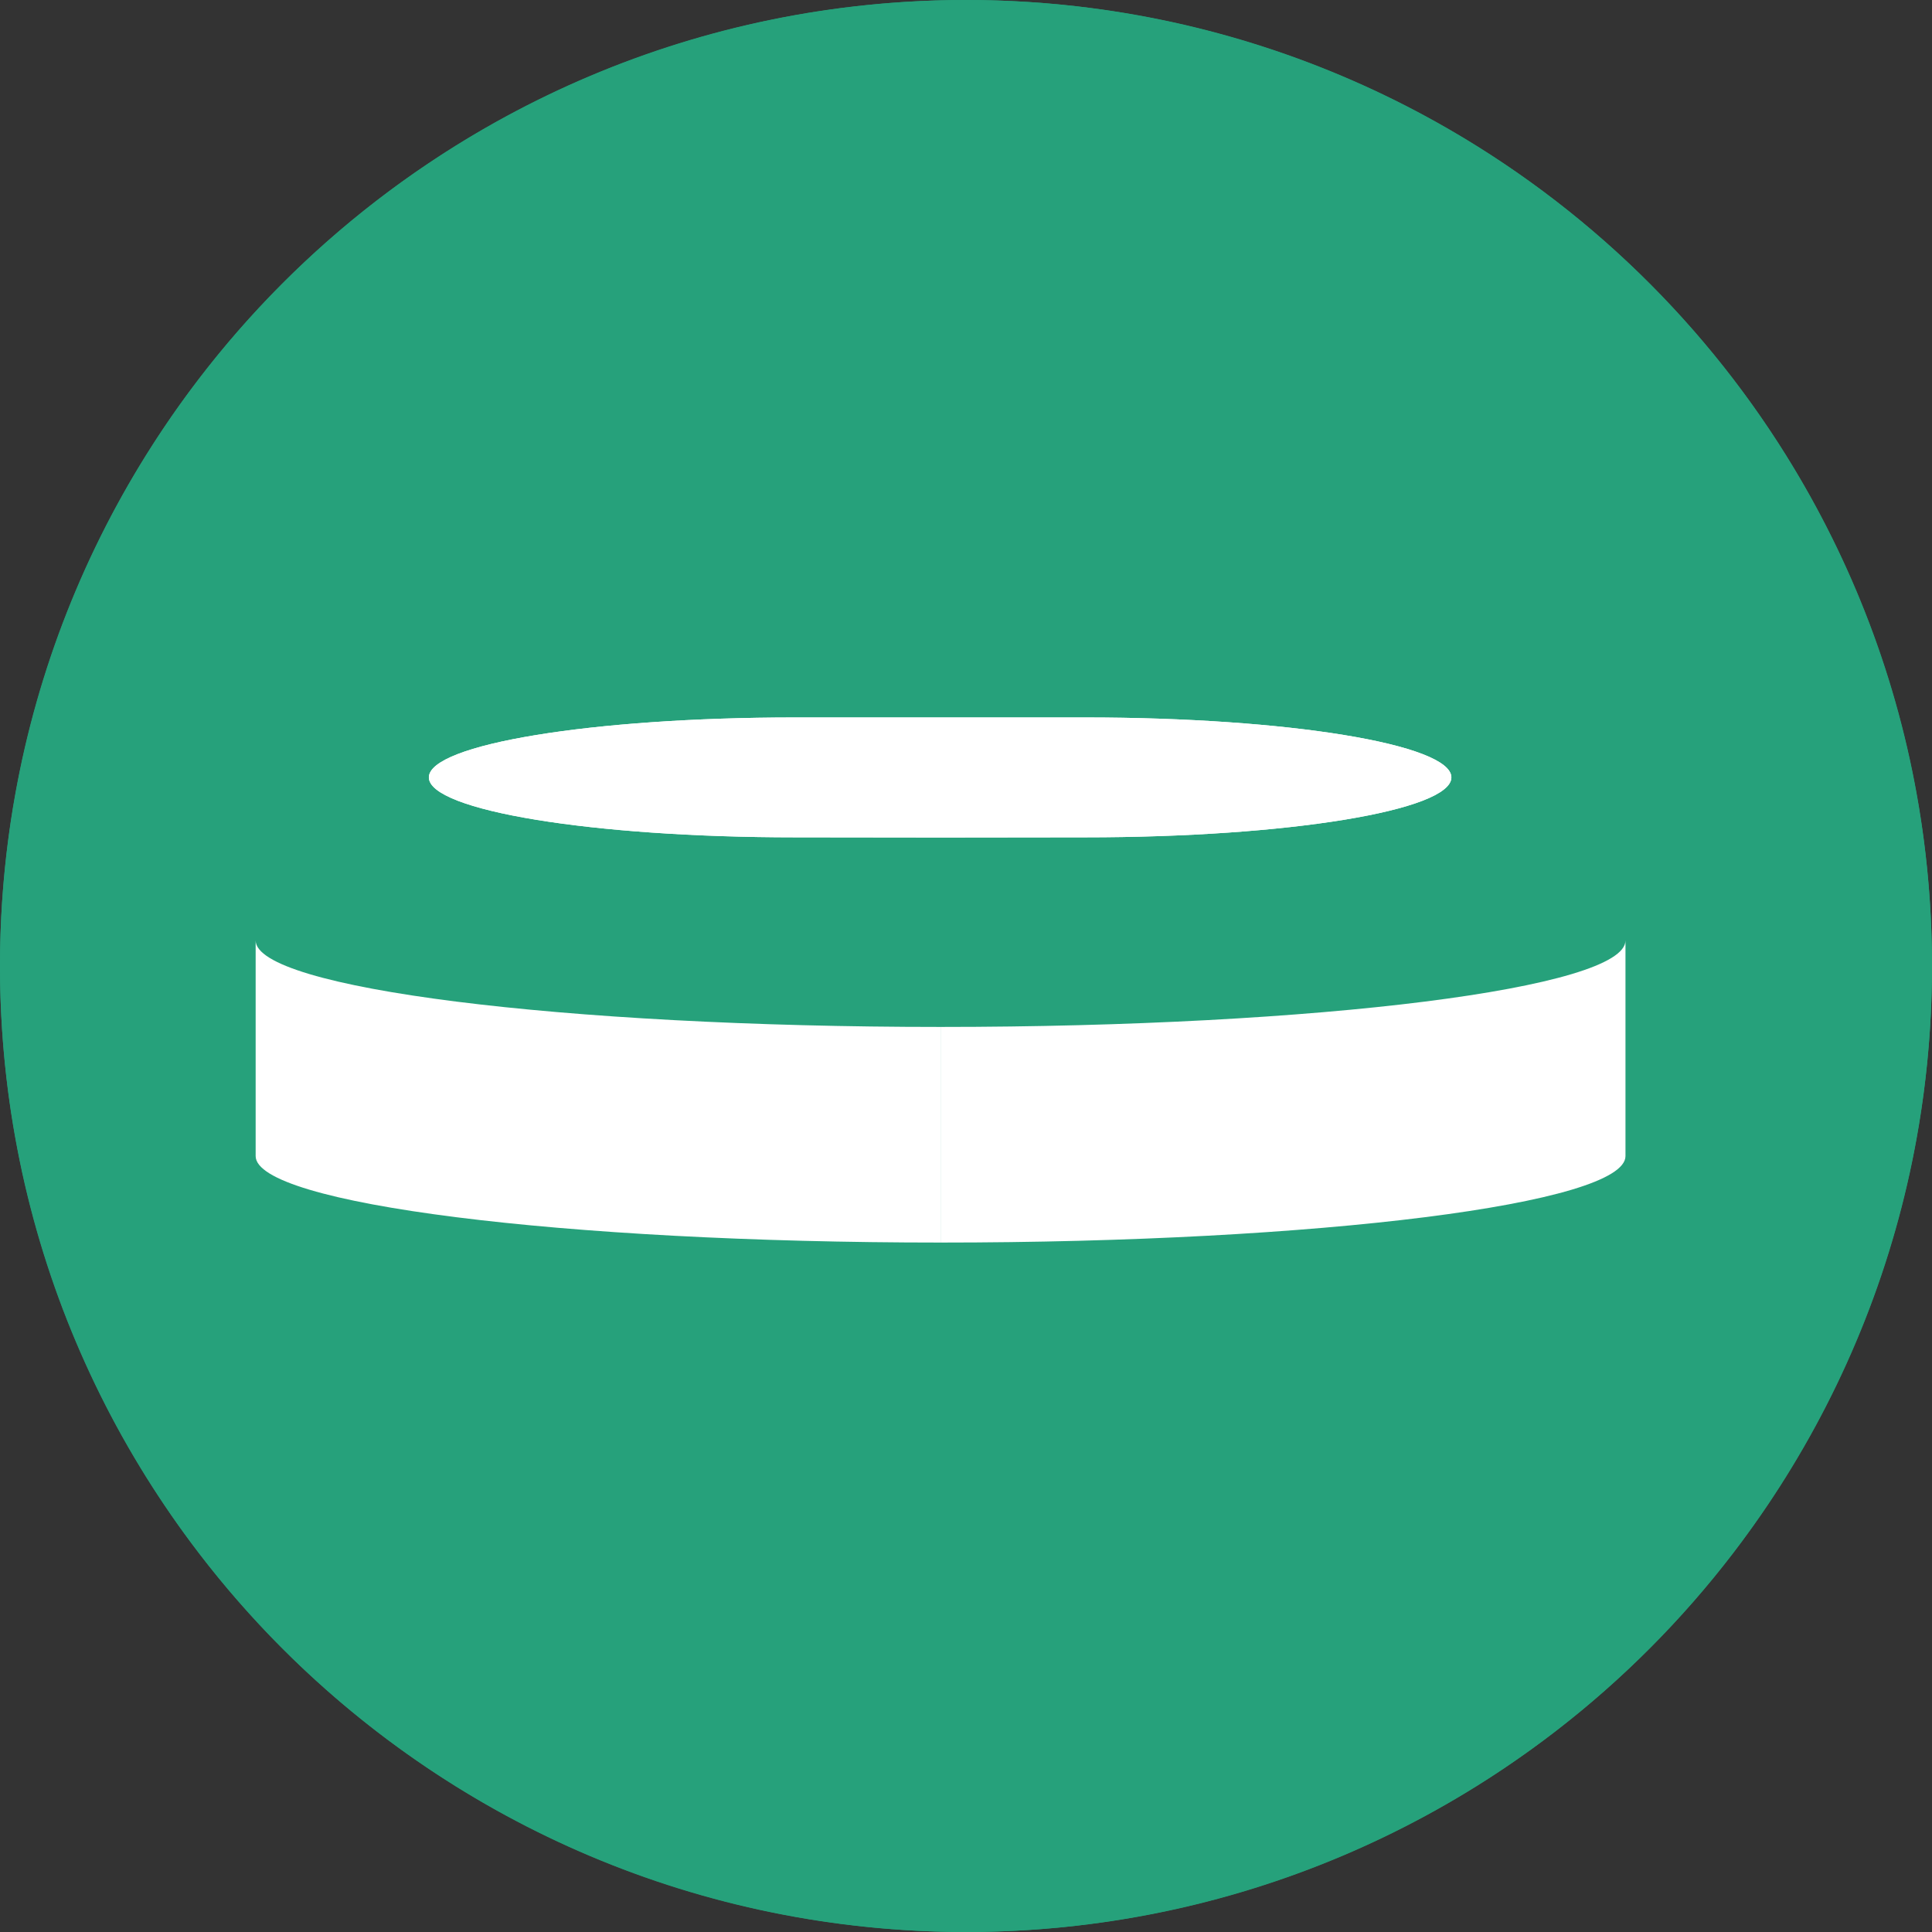 <?xml version="1.0" encoding="UTF-8"?>
<svg width="2000px" height="2000px" viewBox="0 0 2000 2000" version="1.1" xmlns="http://www.w3.org/2000/svg">
    <rect x="0" y="0" width="2000" height="2000" fill="#333333" stroke="none"/>
    <g stroke="none" stroke-width="1" fill="none" fill-rule="evenodd">
        <circle fill="#26A17B" cx="1000" cy="1000" r="1000"/>
        <path d="M1000,0 C447.82,0 0,447.82 0,1000 C0,1552.18 447.82,2000 1000,2000 C1552.18,2000 2000,1552.18 2000,1000 C2000,447.82 1552.18,0 1000,0" fill="#26A17B"/>
        <path d="M1123.54,866.81 C1120.99,866.81 1005.78,866.99 973.67,866.99 C941.56,866.99 825.44,866.81 822.89,866.81 C613.34,866.81 443.96,838.96 443.96,804.76 C443.96,770.56 613.34,742.71 822.89,742.71 L973.67,742.71 L1123.54,742.71 C1333.09,742.71 1502.47,770.56 1502.47,804.76 C1502.47,838.96 1333.09,866.81 1123.54,866.81" fill="#FFFFFF"/>
        <path d="M973.67,1063.08 L973.67,1286.29 C582.15,1286.29 264.65,1246.17 264.65,1196.77 L264.65,973.56 C264.65,1022.96 582.15,1063.08 973.67,1063.08" fill="#FFFFFF"/>
        <path d="M973.67,742.71 L973.67,866.99 C973.67,866.99 941.56,866.99 822.89,866.81 C613.34,866.81 443.96,838.96 443.96,804.76 C443.96,770.56 613.34,742.71 822.89,742.71 L973.67,742.71 Z" fill="#FFFFFF"/>
        <path d="M1123.54,742.71 L973.67,742.71 L973.67,866.99 C1005.78,866.99 1120.99,866.81 1123.54,866.81 C1333.09,866.81 1502.47,838.96 1502.47,804.76 C1502.47,770.56 1333.09,742.71 1123.54,742.71" fill="#FFFFFF"/>
        <path d="M973.67,1063.08 L973.67,1286.29 C1365.19,1286.29 1682.69,1246.17 1682.69,1196.77 L1682.69,973.56 C1682.69,1022.96 1365.19,1063.08 973.67,1063.08" fill="#FFFFFF"/>
    </g>
</svg>
